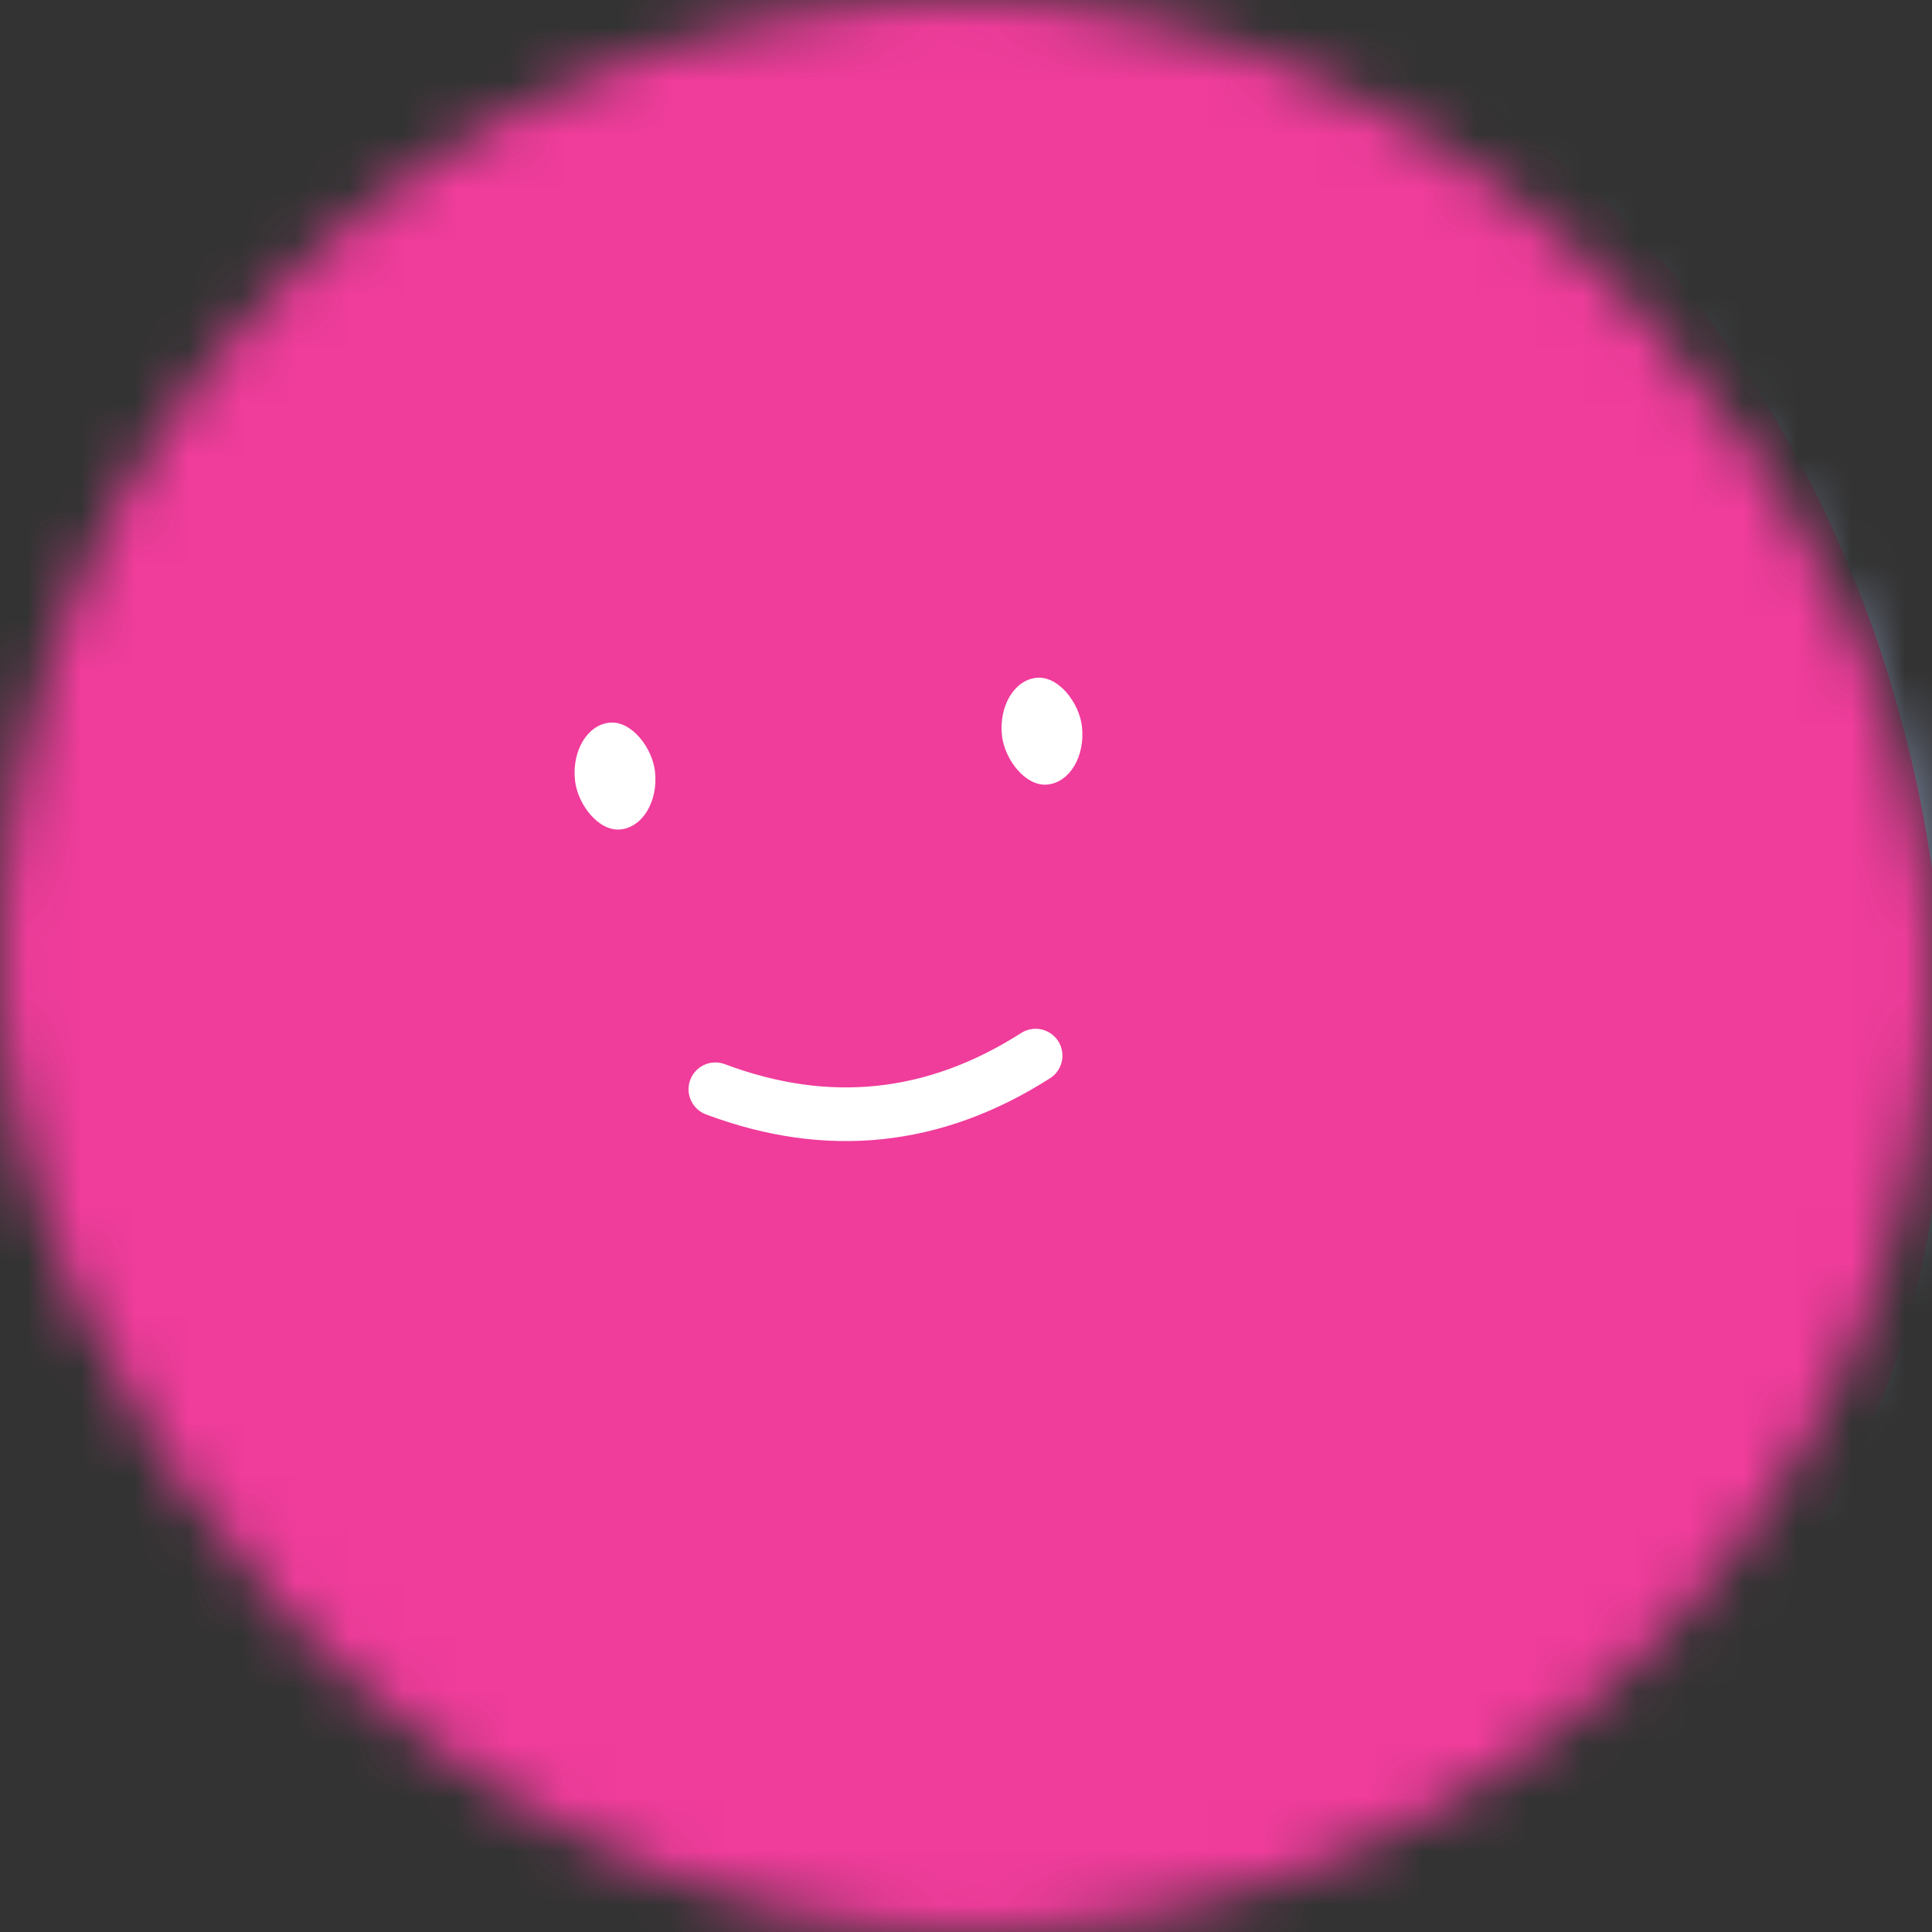 <svg
  viewBox="0 0 36 36"
  fill="none"
  role="img"
  xmlns="http://www.w3.org/2000/svg"
  width="250"
  height="250"
>
  
  <rect x="0" y="0" width="36" height="36" fill="#333333" stroke="none"/>
  
  <mask id="mask__beam" maskUnits="userSpaceOnUse" x="0" y="0" width="36" height="36">
    <rect width="36" height="36" rx="72" fill="#FFFFFF" />
  </mask>
  <g mask="url(#mask__beam)">
    <rect width="36" height="36" fill="#92A1C6" />
    <rect
      x="0"
      y="0"
      width="36"
      height="36"
      transform="translate(-2.0 -2.0) rotate(26 18.0 18.0) scale(1.1)"
      fill="#F03C9B"
      rx="36"
    />
    <g transform="translate(-2 -1) rotate(-6 18.0 18.0)">
      
        <path
          d="M15 21c2 1 4 1 6 0"
          stroke="#FFFFFF"
          fill="none"
          stroke-linecap="round"
        />
      
      <rect
        x="13"
        y="14"
        width="1.5"
        height="2"
        rx="1"
        stroke="none"
        fill="#FFFFFF"
      />
      <rect
        x="21"
        y="14"
        width="1.5"
        height="2"
        rx="1"
        stroke="none"
        fill="#FFFFFF"
      />
    </g>
  </g>
</svg>